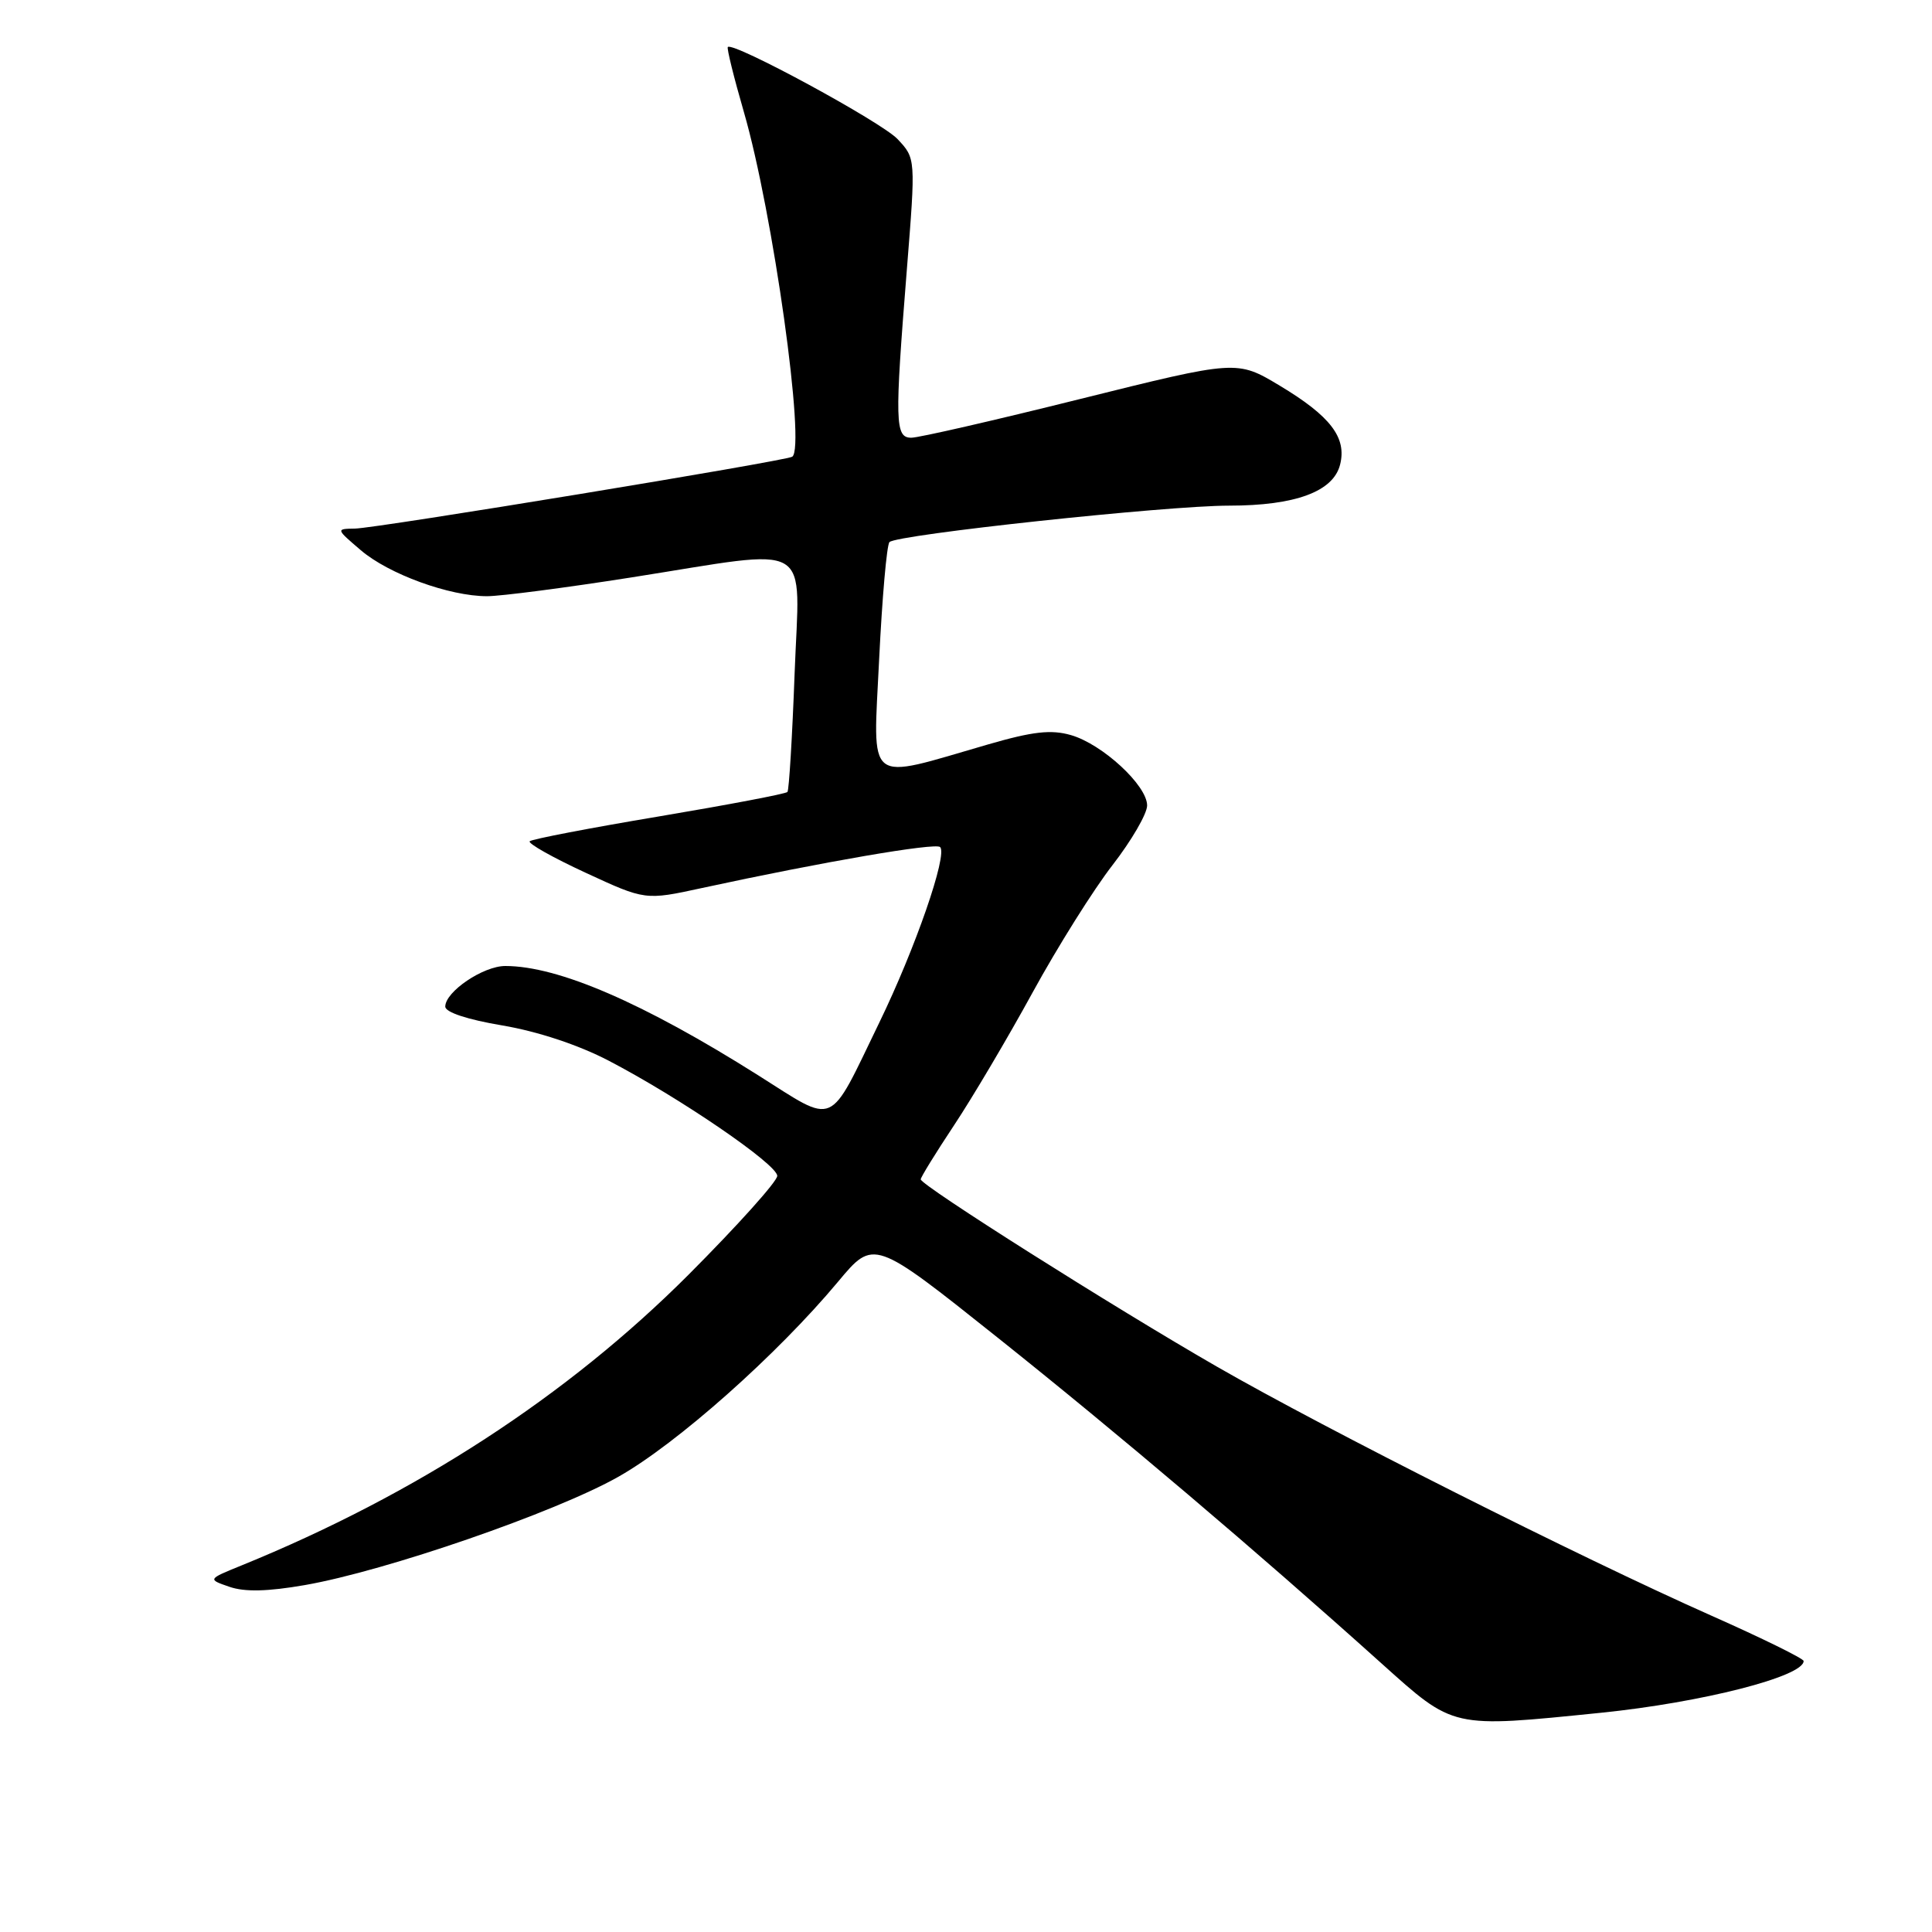 <?xml version="1.0" encoding="UTF-8" standalone="no"?>
<!DOCTYPE svg PUBLIC "-//W3C//DTD SVG 1.1//EN" "http://www.w3.org/Graphics/SVG/1.1/DTD/svg11.dtd" >
<svg xmlns="http://www.w3.org/2000/svg" xmlns:xlink="http://www.w3.org/1999/xlink" version="1.1" viewBox="0 0 256 256">
 <g >
 <path fill="currentColor"
d=" M 212.14 226.95 C 225.51 225.59 239.02 222.14 238.99 220.09 C 238.99 219.77 233.48 217.06 226.74 214.07 C 209.40 206.37 175.69 189.40 161.20 181.06 C 147.57 173.22 122.00 157.05 122.00 156.27 C 122.00 155.99 123.98 152.78 126.40 149.13 C 128.82 145.49 133.52 137.55 136.83 131.50 C 140.14 125.45 144.91 117.85 147.43 114.61 C 149.94 111.37 152.00 107.82 152.00 106.73 C 152.00 104.07 146.06 98.59 141.89 97.40 C 139.27 96.65 136.86 96.92 130.89 98.65 C 114.51 103.39 115.68 104.31 116.49 87.38 C 116.89 79.20 117.50 72.20 117.86 71.83 C 118.82 70.84 154.54 67.00 162.85 67.00 C 171.63 67.00 176.68 65.14 177.57 61.56 C 178.47 57.98 176.30 55.14 169.57 51.10 C 163.90 47.70 163.90 47.70 143.20 52.85 C 131.82 55.69 121.71 58.01 120.75 58.00 C 118.59 58.00 118.54 55.98 120.16 35.75 C 121.34 20.99 121.34 20.99 118.93 18.43 C 116.81 16.17 97.16 5.51 96.44 6.23 C 96.28 6.38 97.24 10.26 98.57 14.85 C 102.42 28.13 106.80 59.39 104.97 60.52 C 104.02 61.10 49.94 69.99 47.04 70.04 C 44.50 70.08 44.50 70.08 47.80 72.90 C 51.50 76.07 59.54 79.00 64.53 79.00 C 66.35 79.00 74.96 77.88 83.67 76.51 C 108.22 72.65 105.95 71.31 105.29 89.25 C 104.98 97.64 104.55 104.70 104.34 104.94 C 104.12 105.19 96.47 106.64 87.32 108.18 C 78.18 109.71 70.48 111.19 70.19 111.47 C 69.91 111.75 73.24 113.63 77.59 115.64 C 85.50 119.30 85.50 119.30 93.00 117.67 C 108.97 114.21 123.96 111.63 124.57 112.24 C 125.59 113.25 121.29 125.66 116.51 135.50 C 109.66 149.63 110.92 149.08 100.46 142.48 C 85.23 132.87 73.96 128.00 66.95 128.00 C 64.03 128.00 59.00 131.40 59.00 133.38 C 59.00 134.13 61.93 135.10 66.58 135.88 C 71.24 136.67 76.66 138.46 80.66 140.55 C 90.05 145.44 102.98 154.28 102.99 155.81 C 103.00 156.53 97.71 162.41 91.25 168.89 C 75.20 184.96 55.14 198.01 32.00 207.43 C 27.50 209.26 27.50 209.26 30.40 210.26 C 32.42 210.96 35.46 210.89 40.40 210.03 C 51.13 208.16 73.56 200.41 81.92 195.69 C 89.69 191.31 102.99 179.49 111.05 169.83 C 115.78 164.16 115.78 164.16 132.14 177.20 C 148.26 190.05 166.34 205.39 183.00 220.36 C 192.73 229.09 192.20 228.97 212.14 226.95 Z "/>
</g>
</svg>